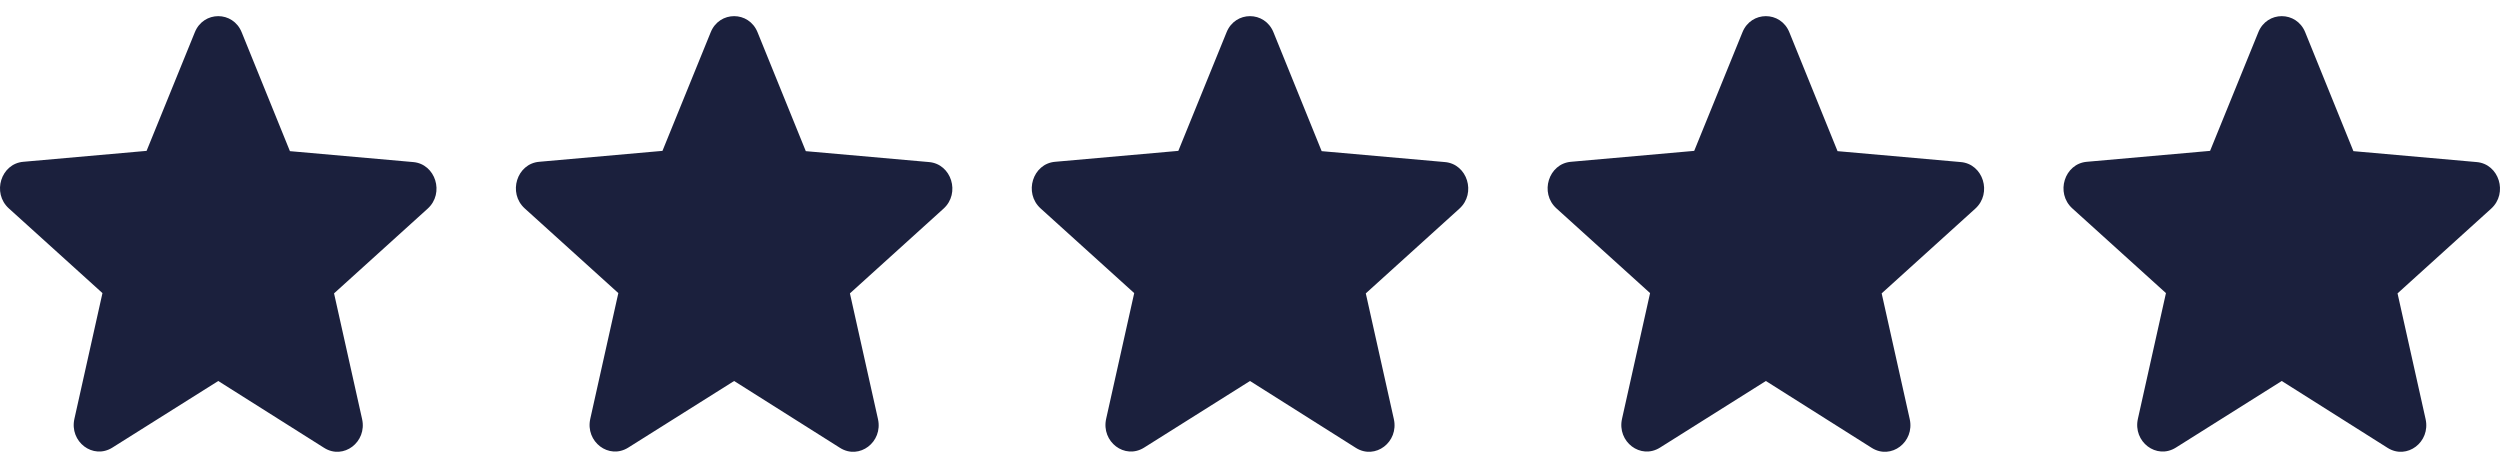 <svg width="63" height="12" viewBox="0 0 63 12" fill="none" xmlns="http://www.w3.org/2000/svg">
<path d="M5.5 9.601L8.168 11.286C8.656 11.595 9.254 11.138 9.125 10.561L8.418 7.393L10.777 5.258C11.208 4.869 10.976 4.131 10.411 4.084L7.306 3.809L6.091 0.815C5.873 0.271 5.127 0.271 4.909 0.815L3.694 3.802L0.589 4.077C0.024 4.124 -0.208 4.862 0.223 5.252L2.582 7.386L1.875 10.554C1.746 11.132 2.344 11.588 2.833 11.279L5.5 9.601Z" fill="#1B203D"/>
<path d="M18.5 9.601L21.168 11.286C21.656 11.595 22.254 11.138 22.125 10.561L21.418 7.393L23.777 5.258C24.208 4.869 23.976 4.131 23.411 4.084L20.306 3.809L19.091 0.815C18.873 0.271 18.127 0.271 17.909 0.815L16.694 3.802L13.589 4.077C13.024 4.124 12.793 4.862 13.223 5.252L15.582 7.386L14.875 10.554C14.746 11.132 15.344 11.588 15.833 11.279L18.5 9.601Z" fill="#1B203D"/>
<path d="M31.5 9.601L34.167 11.286C34.656 11.595 35.254 11.138 35.125 10.561L34.418 7.393L36.777 5.258C37.208 4.869 36.976 4.131 36.411 4.084L33.306 3.809L32.092 0.815C31.873 0.271 31.127 0.271 30.909 0.815L29.694 3.802L26.59 4.077C26.024 4.124 25.793 4.862 26.223 5.252L28.582 7.386L27.875 10.554C27.747 11.132 28.344 11.588 28.833 11.279L31.5 9.601Z" fill="#1B203D"/>
<path d="M44.5 9.601L47.167 11.286C47.656 11.595 48.254 11.138 48.125 10.561L47.418 7.393L49.777 5.258C50.208 4.869 49.976 4.131 49.411 4.084L46.306 3.809L45.092 0.815C44.873 0.271 44.127 0.271 43.909 0.815L42.694 3.802L39.59 4.077C39.024 4.124 38.792 4.862 39.223 5.252L41.582 7.386L40.875 10.554C40.746 11.132 41.344 11.588 41.833 11.279L44.5 9.601Z" fill="#1B203D"/>
<path d="M57.5 9.601L60.167 11.286C60.656 11.595 61.254 11.138 61.125 10.561L60.418 7.393L62.777 5.258C63.208 4.869 62.976 4.131 62.411 4.084L59.306 3.809L58.092 0.815C57.873 0.271 57.127 0.271 56.909 0.815L55.694 3.802L52.59 4.077C52.024 4.124 51.792 4.862 52.223 5.252L54.582 7.386L53.875 10.554C53.746 11.132 54.344 11.588 54.833 11.279L57.5 9.601Z" fill="#1B203D"/>
</svg>
